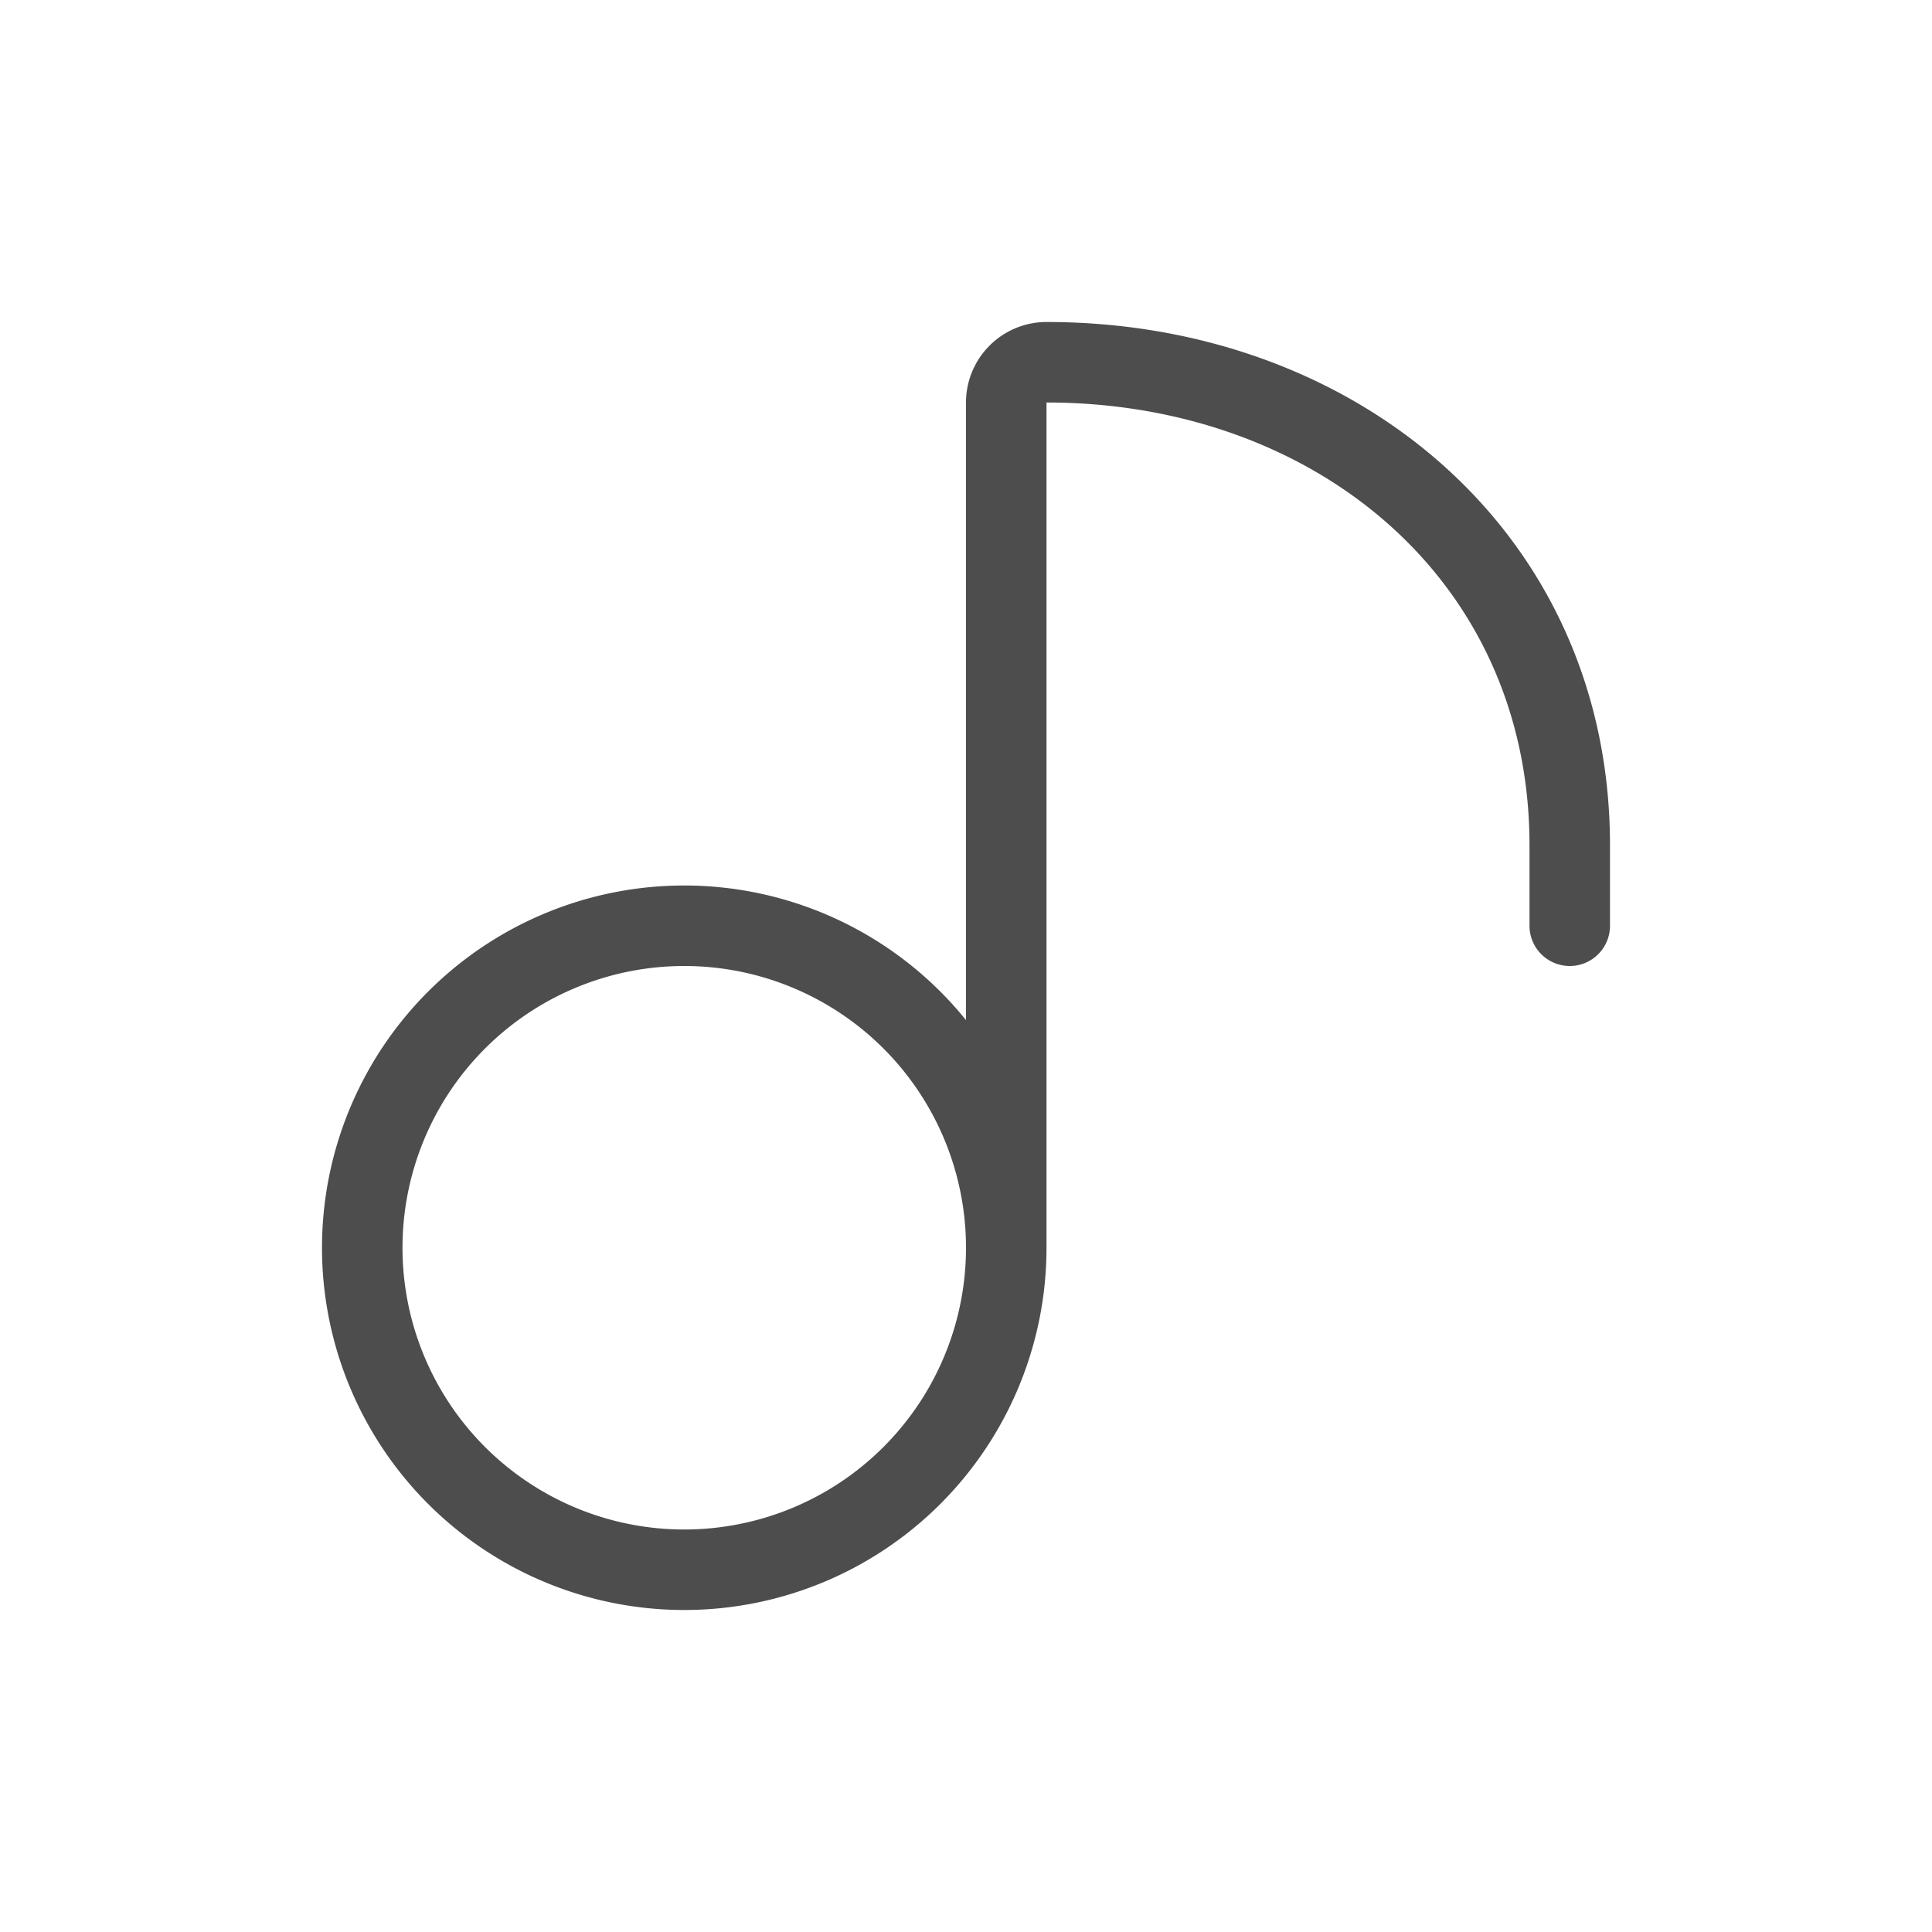 <?xml version="1.0" encoding="UTF-8" standalone="no"?>
<!-- Created with Inkscape (http://www.inkscape.org/) -->

<svg
   width="24"
   height="24"
   viewBox="0 0 24 24"
   version="1.1"
   id="svg5"
   inkscape:version="1.2.2 (1:1.2.2+202305151914+b0a8486541)"
   sodipodi:docname="folder-music.svg"
   xmlns:inkscape="http://www.inkscape.org/namespaces/inkscape"
   xmlns:sodipodi="http://sodipodi.sourceforge.net/DTD/sodipodi-0.dtd"
   xmlns="http://www.w3.org/2000/svg"
   xmlns:svg="http://www.w3.org/2000/svg">
  <sodipodi:namedview
     id="namedview7"
     pagecolor="#ffffff"
     bordercolor="#000000"
     borderopacity="0.25"
     inkscape:showpageshadow="2"
     inkscape:pageopacity="0.0"
     inkscape:pagecheckerboard="0"
     inkscape:deskcolor="#d1d1d1"
     inkscape:document-units="px"
     showgrid="false"
     inkscape:zoom="33.583333"
     inkscape:cx="11.985112"
     inkscape:cy="12"
     inkscape:window-width="1920"
     inkscape:window-height="1008"
     inkscape:window-x="0"
     inkscape:window-y="0"
     inkscape:window-maximized="1"
     inkscape:current-layer="svg5"
     inkscape:lockguides="true" />
  <defs
     id="defs2">
    <style
       id="current-color-scheme"
       type="text/css">
         .ColorScheme-Text { color:#4d4d4d; }
        </style>
  </defs>
  <path
     id="path544"
     style="fill:currentColor;stroke-width:2;stroke-linecap:round"
     d="m 13,4 a 1,1 0 0 0 -1,1 v 7.672 A 4.5,4.5 0 0 0 8.5,11 4.5,4.5 0 0 0 4,15.5 4.5,4.5 0 0 0 8.5,20 4.5,4.5 0 0 0 13,15.5 V 5 c 3.314,0 6,2.186 6,5.5 v 1 a 0.5,0.5 0 0 0 0.5,0.5 0.5,0.5 0 0 0 0.5,-0.5 0.5,0.5 0 0 0 0,-0.002 0.5,0.5 0 0 0 0,-0.002 0.5,0.5 0 0 0 0,-0.002 0.5,0.5 0 0 0 0,-0.002 0.5,0.5 0 0 0 0,-0.002 0.5,0.5 0 0 0 0,-0.002 0.5,0.5 0 0 0 0,-0.002 0.5,0.5 0 0 0 0,-0.002 0.5,0.5 0 0 0 0,-0.002 0.5,0.5 0 0 0 0,-0.002 0.5,0.5 0 0 0 0,-0.002 0.5,0.5 0 0 0 0,-0.002 0.5,0.5 0 0 0 0,-0.002 V 10.5 C 20,6.634 16.866,4 13,4 Z M 8.5,12 A 3.5,3.5 0 0 1 12,15.5 3.5,3.5 0 0 1 8.5,19 3.5,3.5 0 0 1 5,15.5 3.5,3.5 0 0 1 8.5,12 Z"
     class="ColorScheme-Text" />
</svg>

